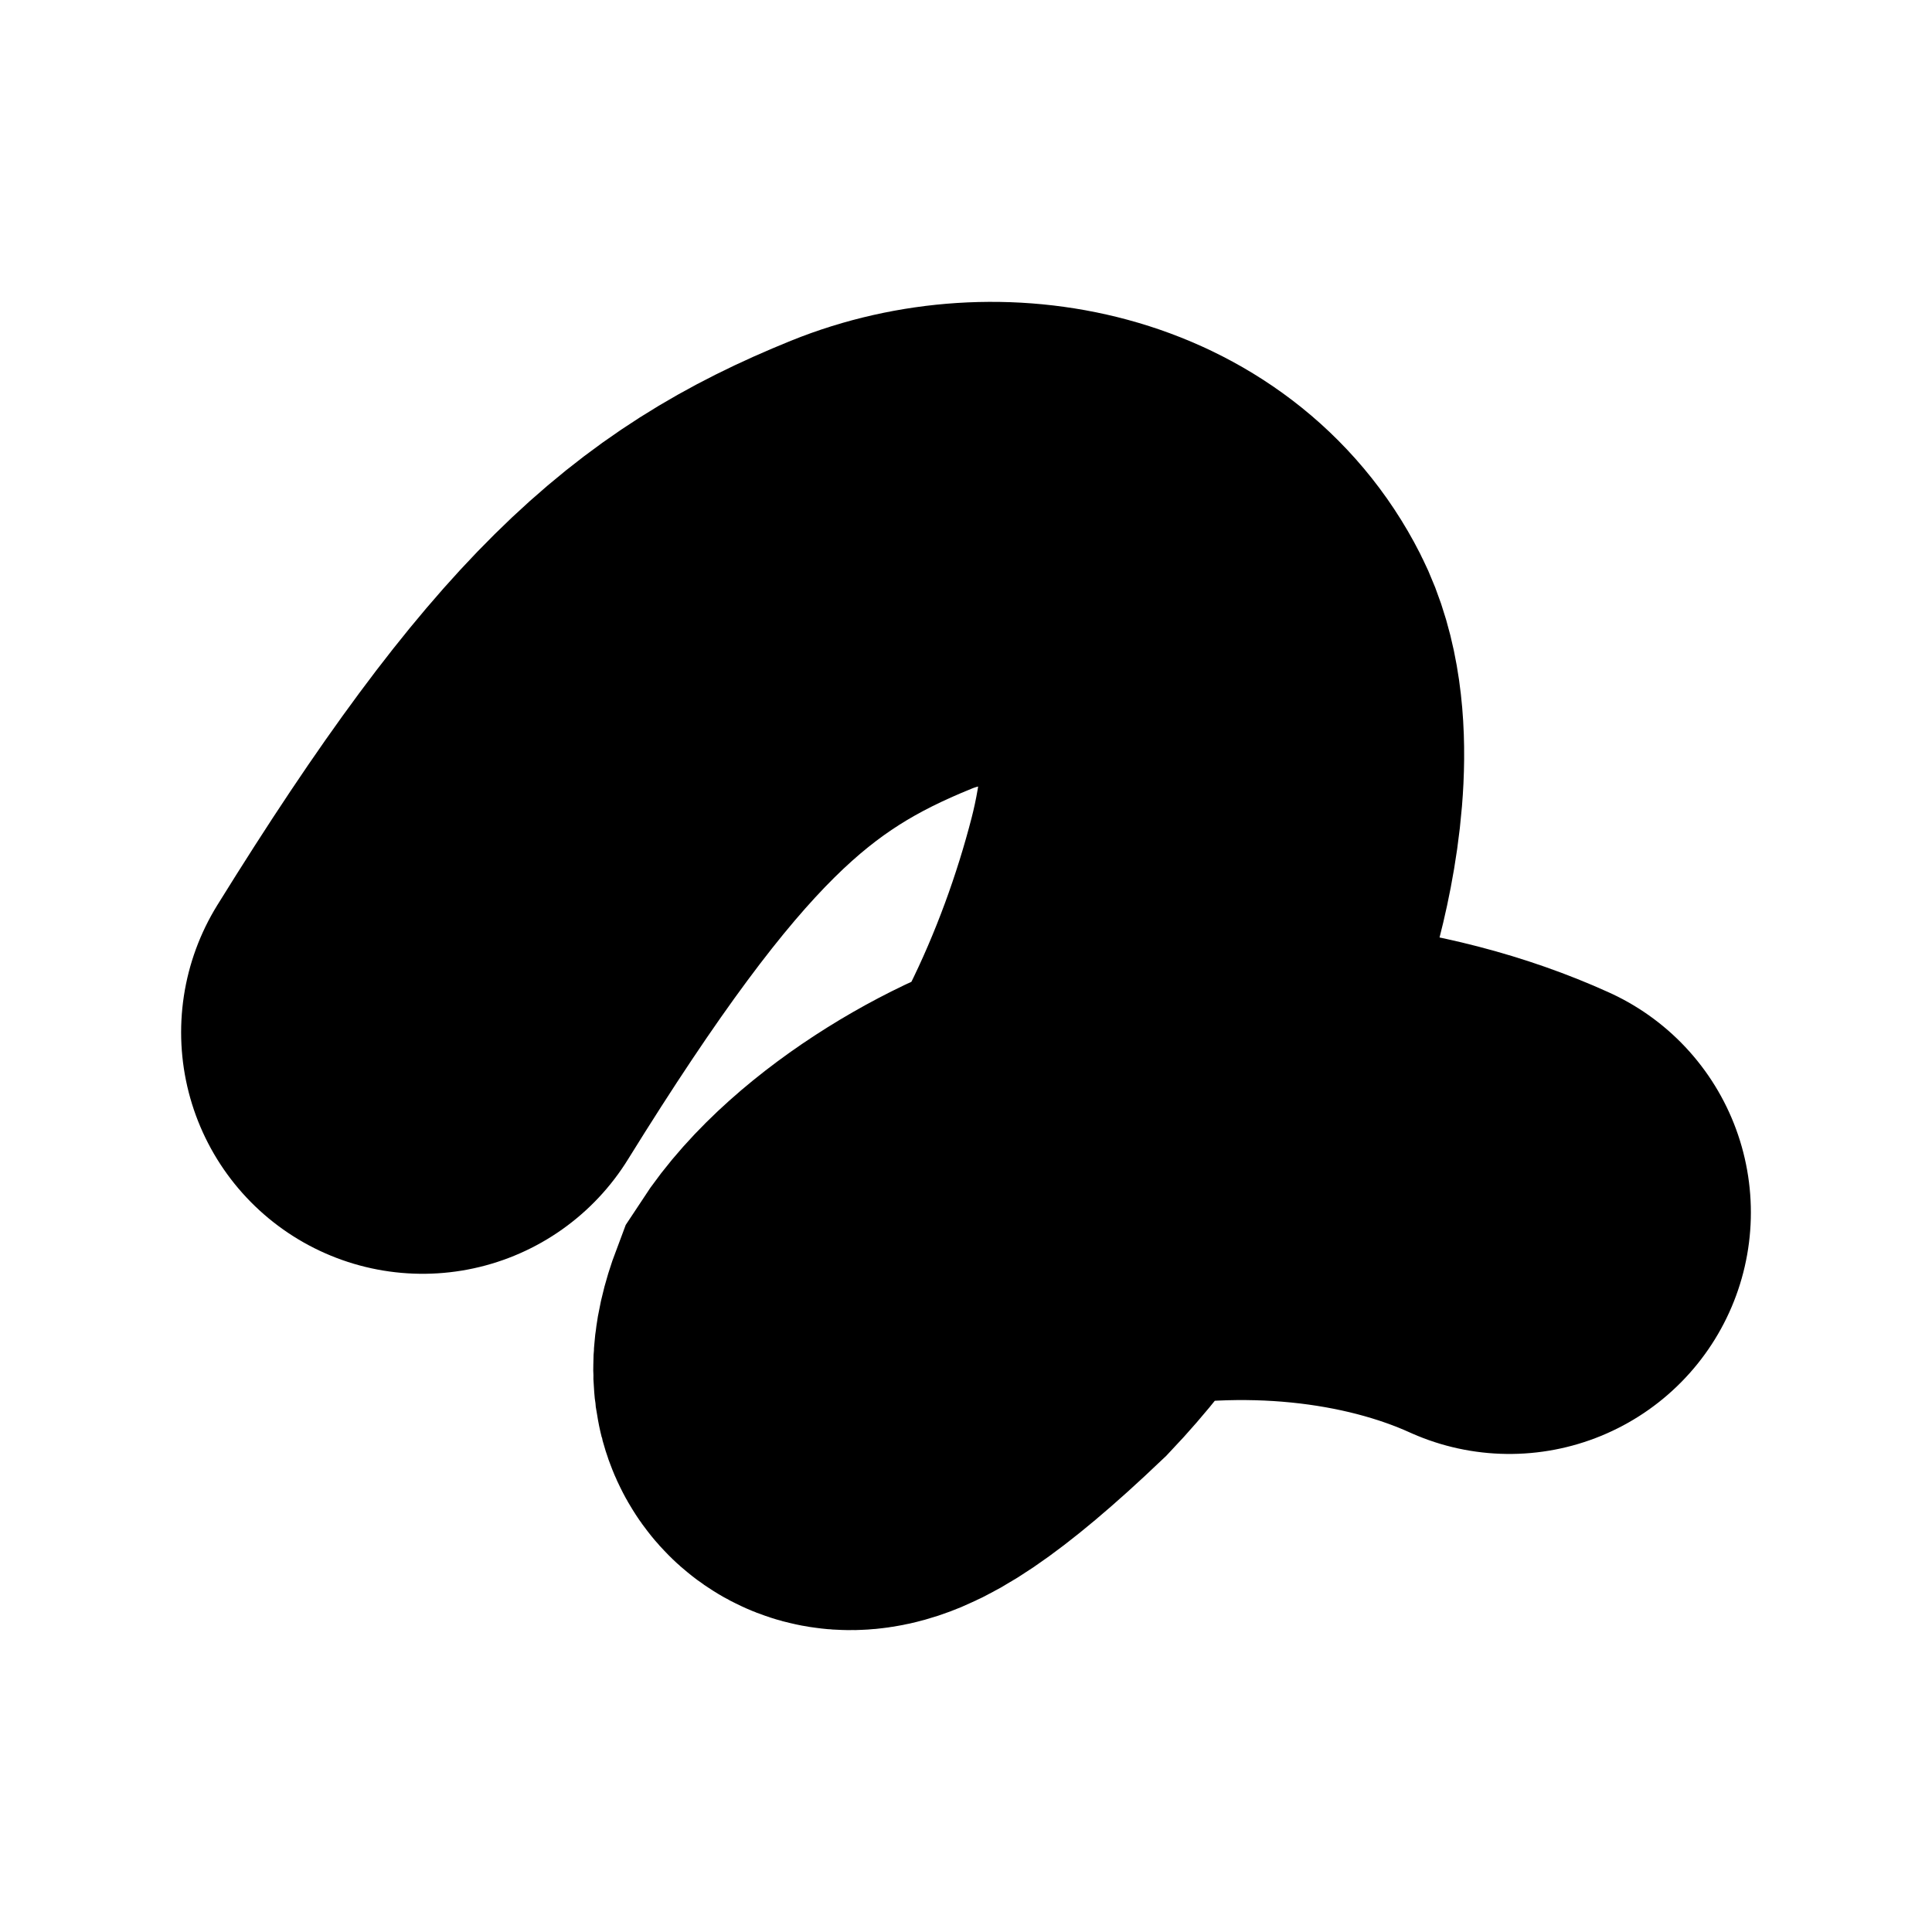 <svg width="32" height="32" viewBox="0 0 32 32" fill="none" xmlns="http://www.w3.org/2000/svg">
<path d="M7 17.098C10.2 11.934 11.953 10.424 14.6 9.352C16.519 8.575 18.986 9.069 19.955 10.981C20.466 11.987 20.211 13.597 19.966 14.545C19.355 16.913 18.184 19.496 16.485 21.286C13.709 23.931 13.64 22.936 13.953 22.107C14.75 20.882 16.751 19.7 18.12 19.429C20.615 18.936 23.117 19.228 25 20.082" stroke="black" stroke-width="8" stroke-linecap="round"/>
</svg>
